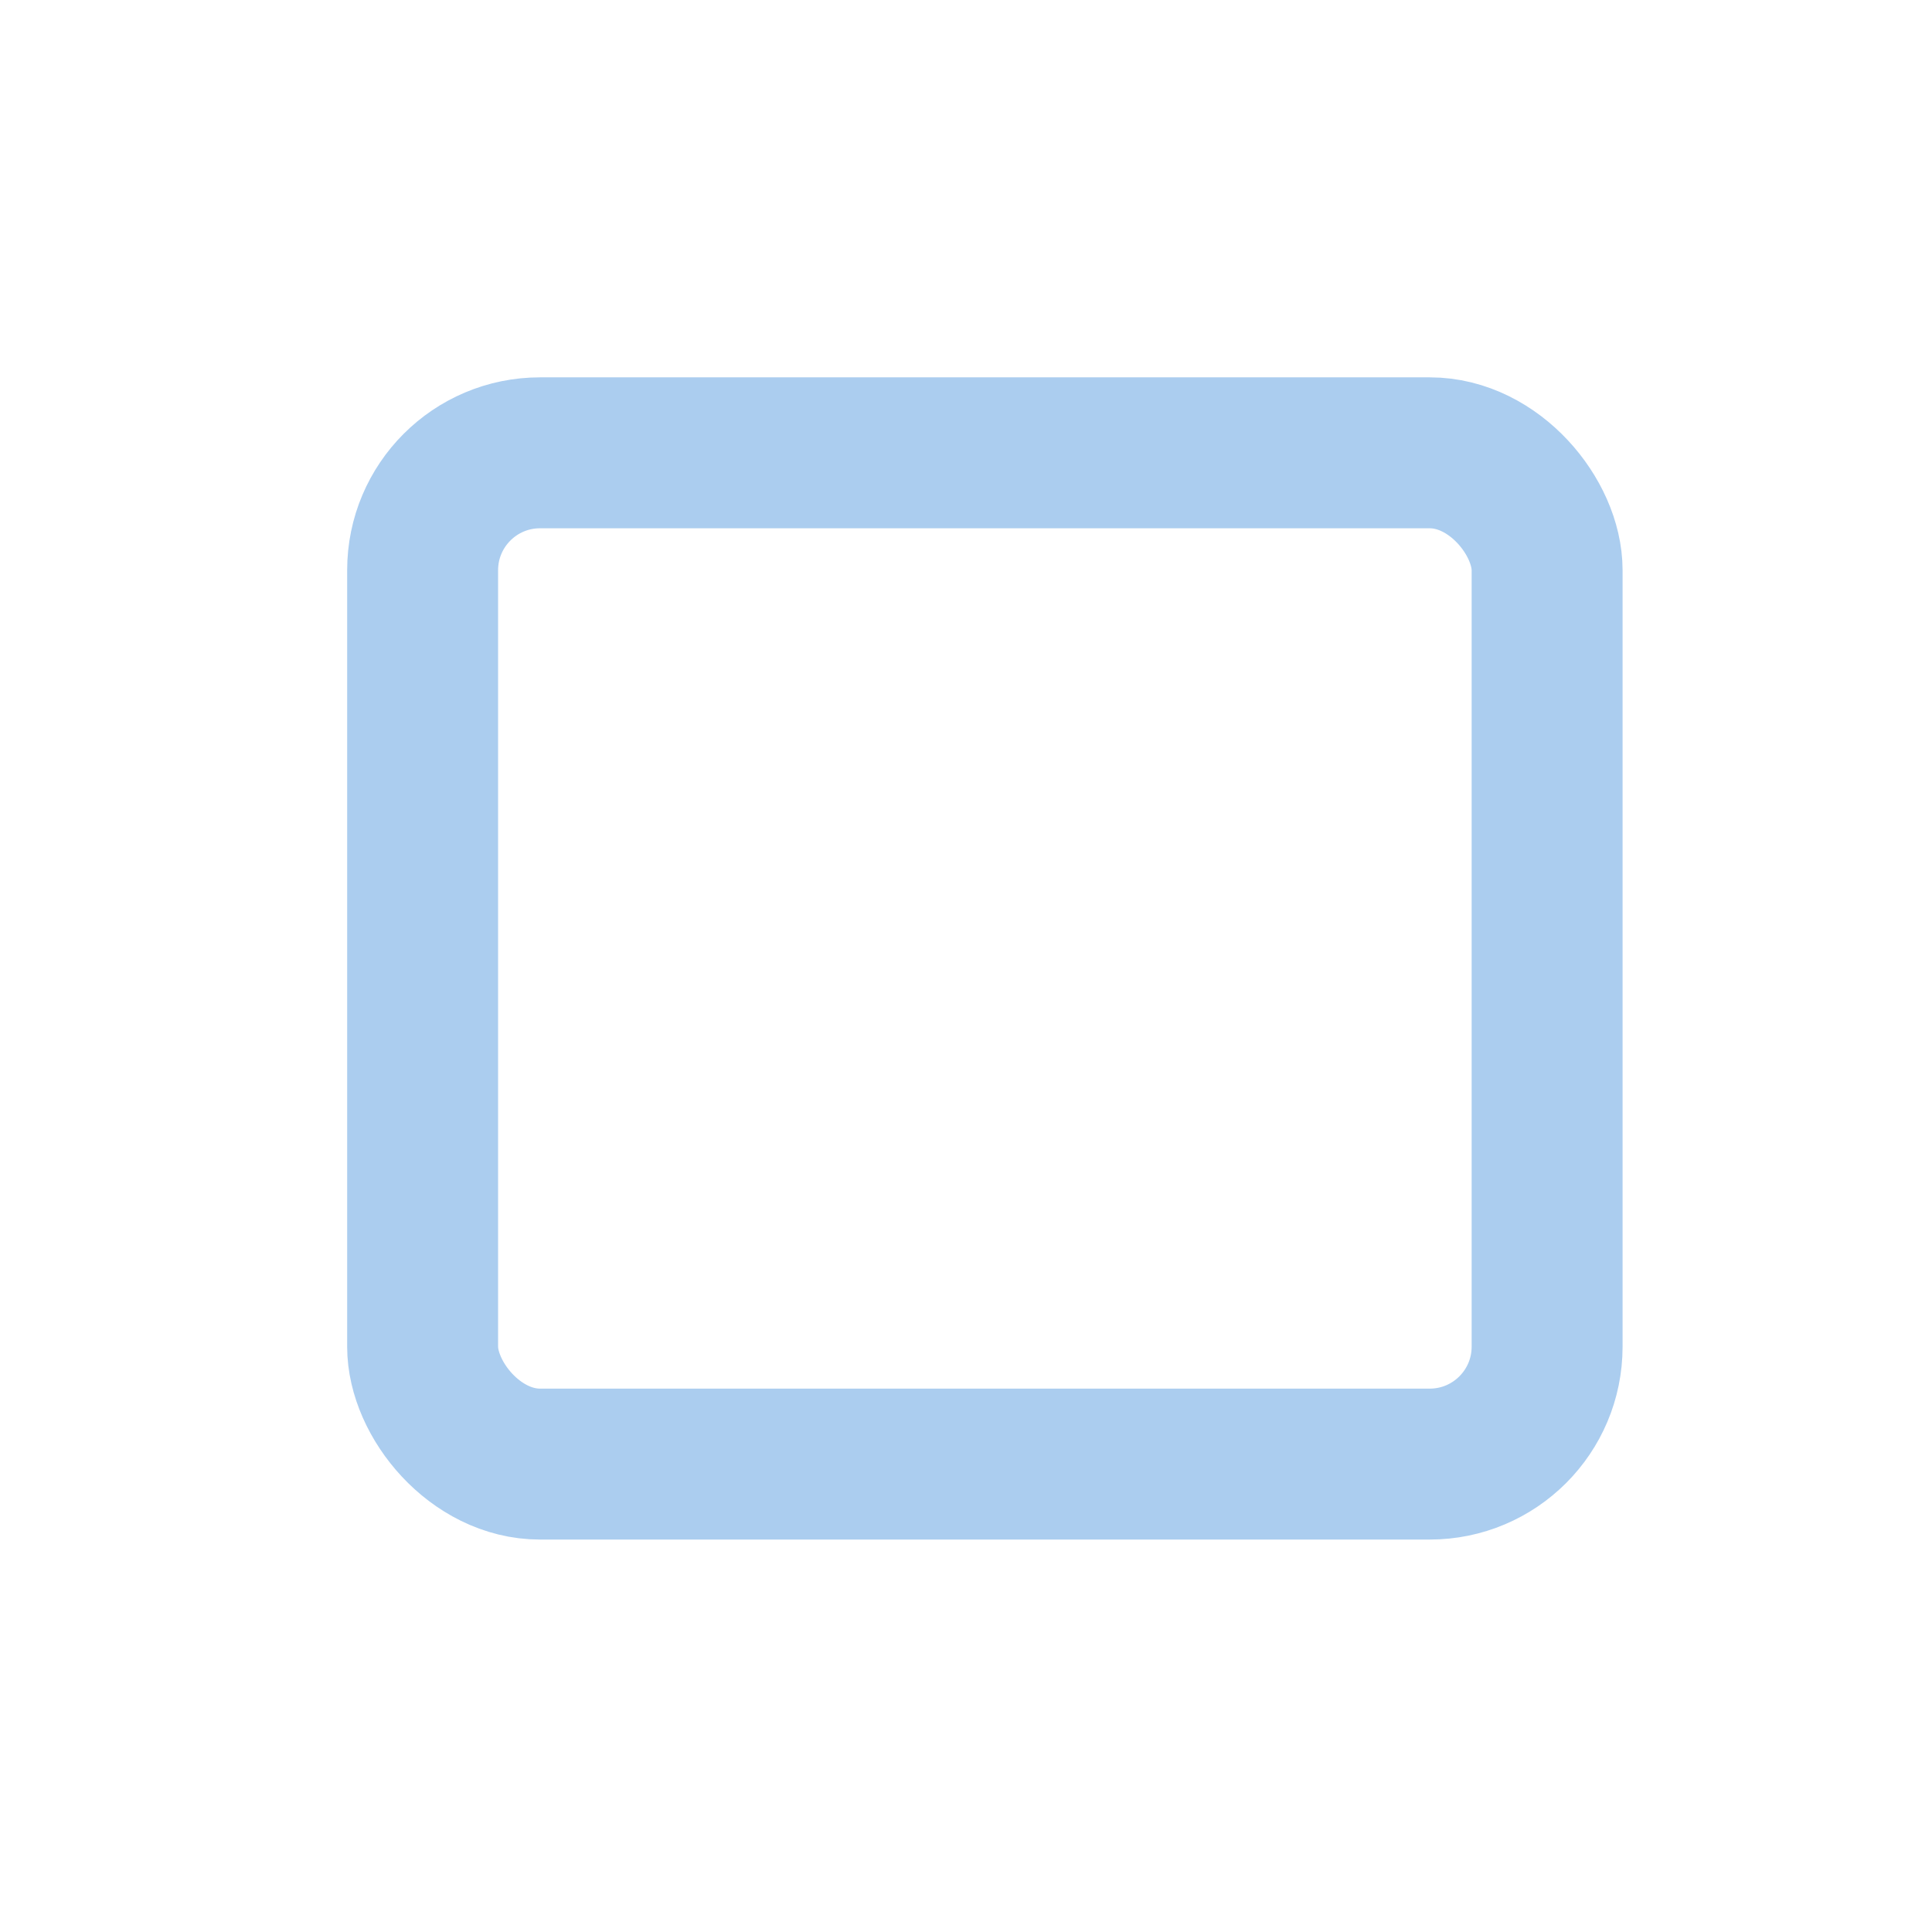 <?xml version="1.0" encoding="UTF-8" standalone="no"?>
<svg
   xmlns:osb="http://www.openswatchbook.org/uri/2009/osb"
   xmlns:dc="http://purl.org/dc/elements/1.1/"
   xmlns:cc="http://creativecommons.org/ns#"
   xmlns:rdf="http://www.w3.org/1999/02/22-rdf-syntax-ns#"
   xmlns:svg="http://www.w3.org/2000/svg"
   xmlns="http://www.w3.org/2000/svg"
   xmlns:sodipodi="http://sodipodi.sourceforge.net/DTD/sodipodi-0.dtd"
   xmlns:inkscape="http://www.inkscape.org/namespaces/inkscape"
   sodipodi:docname="max-blue.svg"
   inkscape:version="1.0 (4035a4fb49, 2020-05-01)"
   id="SVGRoot"
   version="1.1"
   viewBox="0 0 128 128"
   height="128px"
   width="128px">
  <defs
     id="defs1997">
    <linearGradient
       osb:paint="gradient"
       id="linearGradient4041">
      <stop
         id="stop4037"
         offset="0"
         style="stop-color:#abcdef;stop-opacity:1;" />
      <stop
         id="stop4039"
         offset="1"
         style="stop-color:#abcdef;stop-opacity:0;" />
    </linearGradient>
    <linearGradient
       osb:paint="solid"
       id="linearGradient4005">
      <stop
         id="stop4003"
         offset="0"
         style="stop-color:#abcdef;stop-opacity:1;" />
    </linearGradient>
  </defs>
  <sodipodi:namedview
     inkscape:document-rotation="0"
     inkscape:grid-bbox="true"
     inkscape:window-maximized="1"
     inkscape:window-y="0"
     inkscape:window-x="0"
     inkscape:window-height="1007"
     inkscape:window-width="1920"
     showgrid="false"
     inkscape:current-layer="layer1"
     inkscape:document-units="px"
     inkscape:cy="62"
     inkscape:cx="-196.75"
     inkscape:zoom="2"
     inkscape:pageshadow="2"
     inkscape:pageopacity="0.0"
     borderopacity="1.0"
     bordercolor="#666666"
     pagecolor="#ffffff"
     id="base" />
  <g
     id="layer1"
     inkscape:groupmode="layer"
     inkscape:label="Layer 1">
    <rect
       ry="7.778"
       rx="7.778"
       y="30"
       x="28"
       height="67"
       width="74.5"
       id="rect2553"
       style="fill:none;fill-opacity:1;stroke:#abcdef;stroke-width:10;stroke-miterlimit:4;stroke-dasharray:none;stroke-dashoffset:0;stroke-opacity:1" />
  </g>
</svg>
